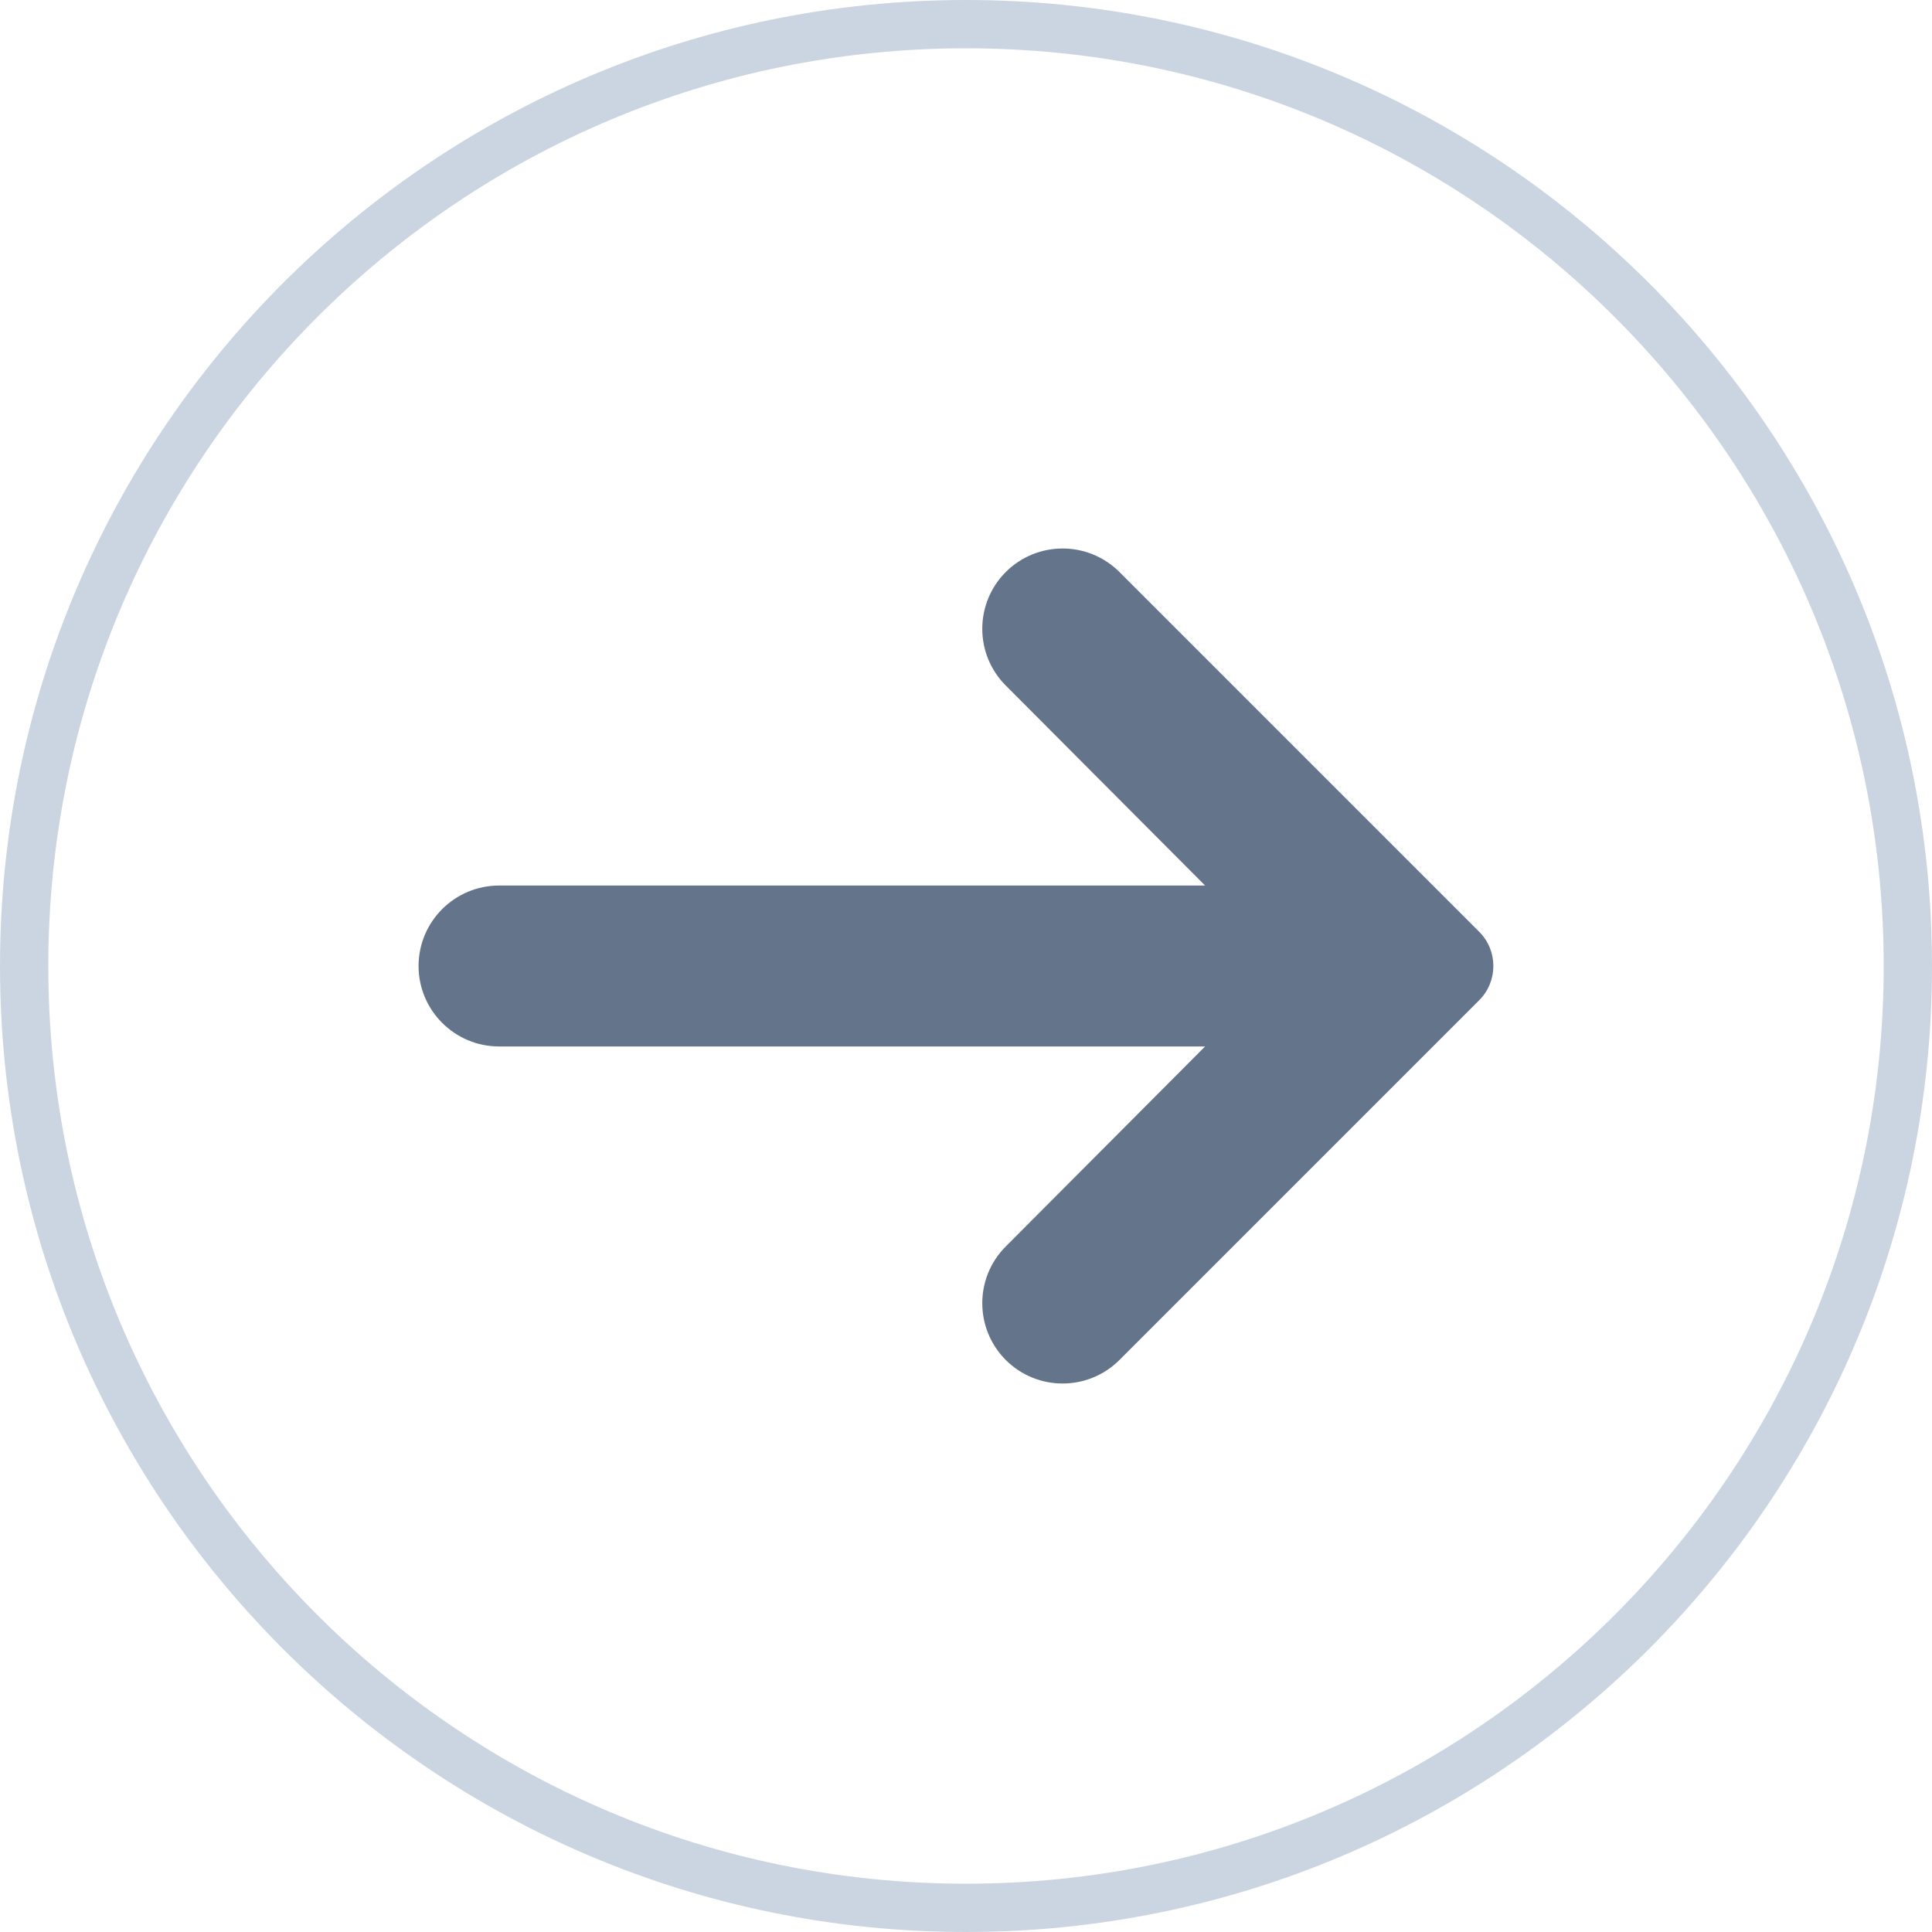 <svg width="20" height="20" viewBox="0 0 20 20" fill="none" xmlns="http://www.w3.org/2000/svg">
<path d="M0.25 10C0.25 4.618 4.618 0.25 10 0.25C15.382 0.25 19.75 4.618 19.75 10C19.75 15.382 15.382 19.75 10 19.75C4.618 19.75 0.25 15.382 0.25 10Z" stroke="#CBD5E1" stroke-width="0.5"/>
<path d="M11.588 5.921C11.263 5.597 10.737 5.597 10.412 5.921C10.088 6.246 10.087 6.771 10.411 7.096L12.475 9.167H5.167C4.707 9.167 4.333 9.54 4.333 10C4.333 10.46 4.707 10.833 5.167 10.833H12.475L10.411 12.904C10.087 13.229 10.088 13.754 10.412 14.079C10.737 14.403 11.263 14.403 11.588 14.079L15.313 10.354C15.508 10.158 15.508 9.842 15.313 9.646L11.588 5.921Z" fill="#64748B"/>
</svg>
